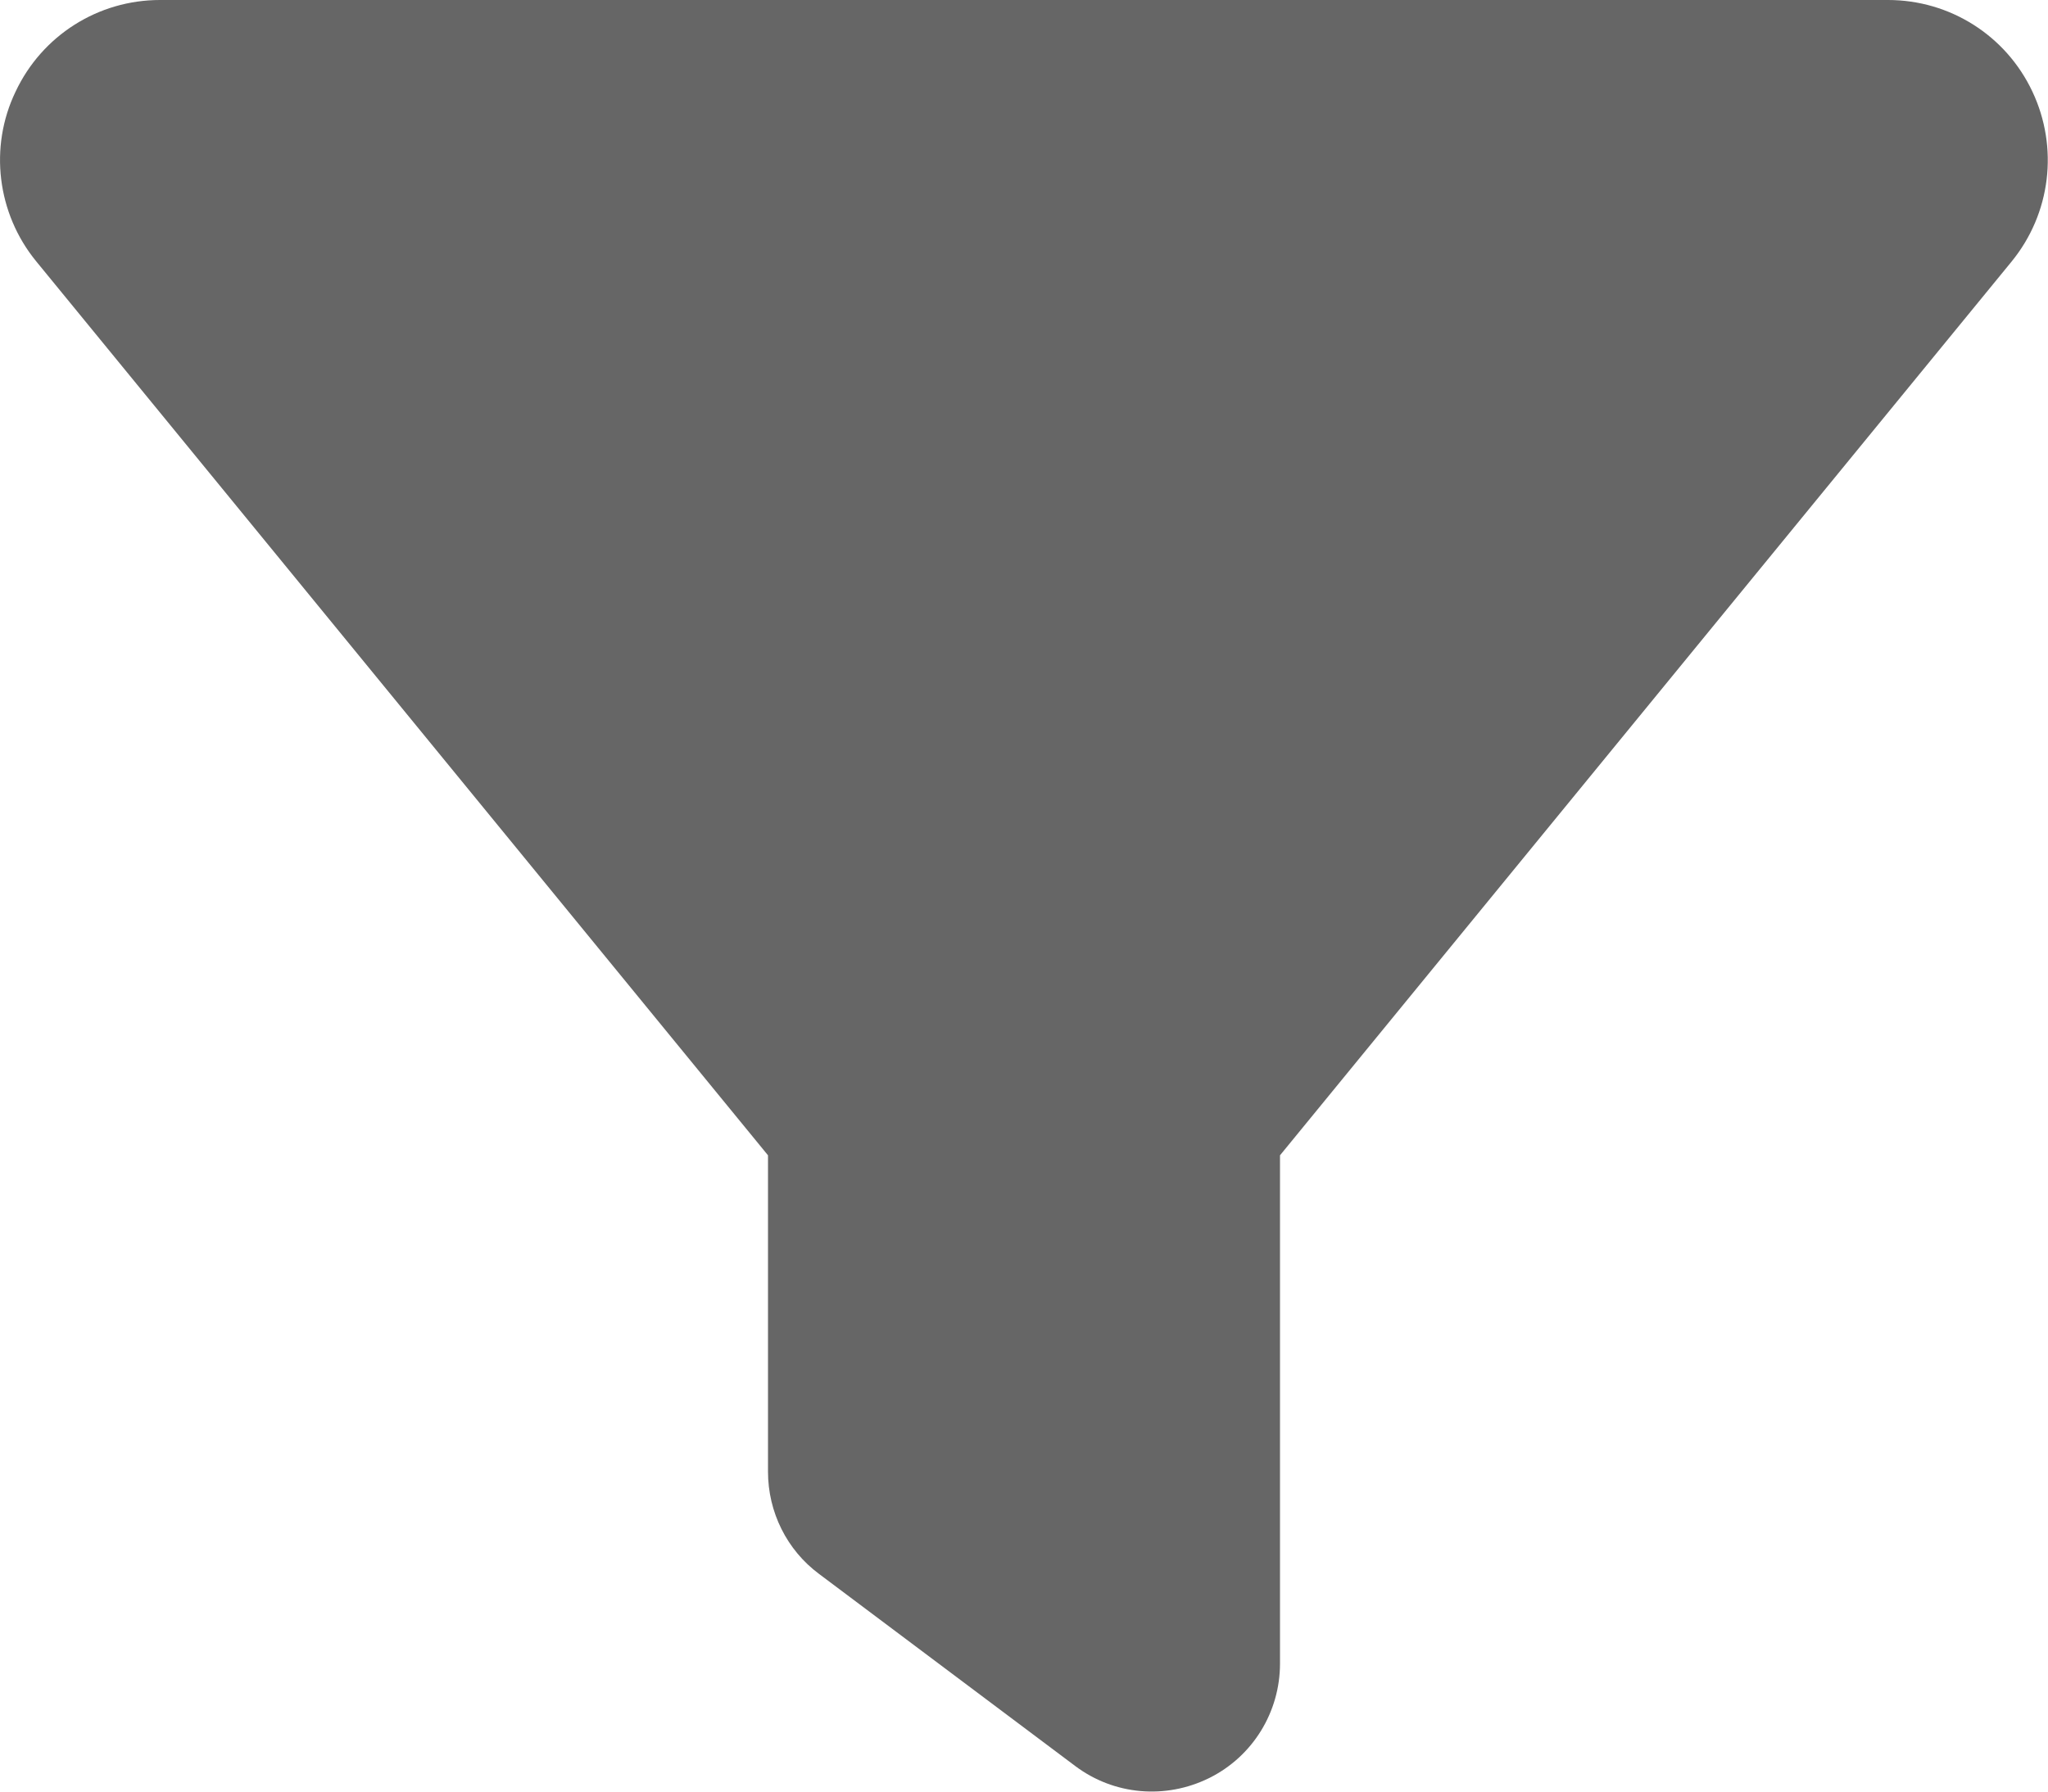 <svg width="32" height="28" viewBox="0 0 32 28" fill="none" xmlns="http://www.w3.org/2000/svg">
<path d="M0.244 1.431C0.656 0.556 1.531 0 2.5 0H29.5C30.469 0 31.344 0.556 31.756 1.431C32.169 2.306 32.044 3.337 31.431 4.088L20 18.056V26C20 26.756 19.575 27.45 18.894 27.788C18.212 28.125 17.406 28.056 16.8 27.6L12.8 24.6C12.294 24.225 12 23.631 12 23V18.056L0.563 4.081C-0.044 3.337 -0.175 2.3 0.244 1.431Z" fill="black" fill-opacity="0.6"/>
</svg>
